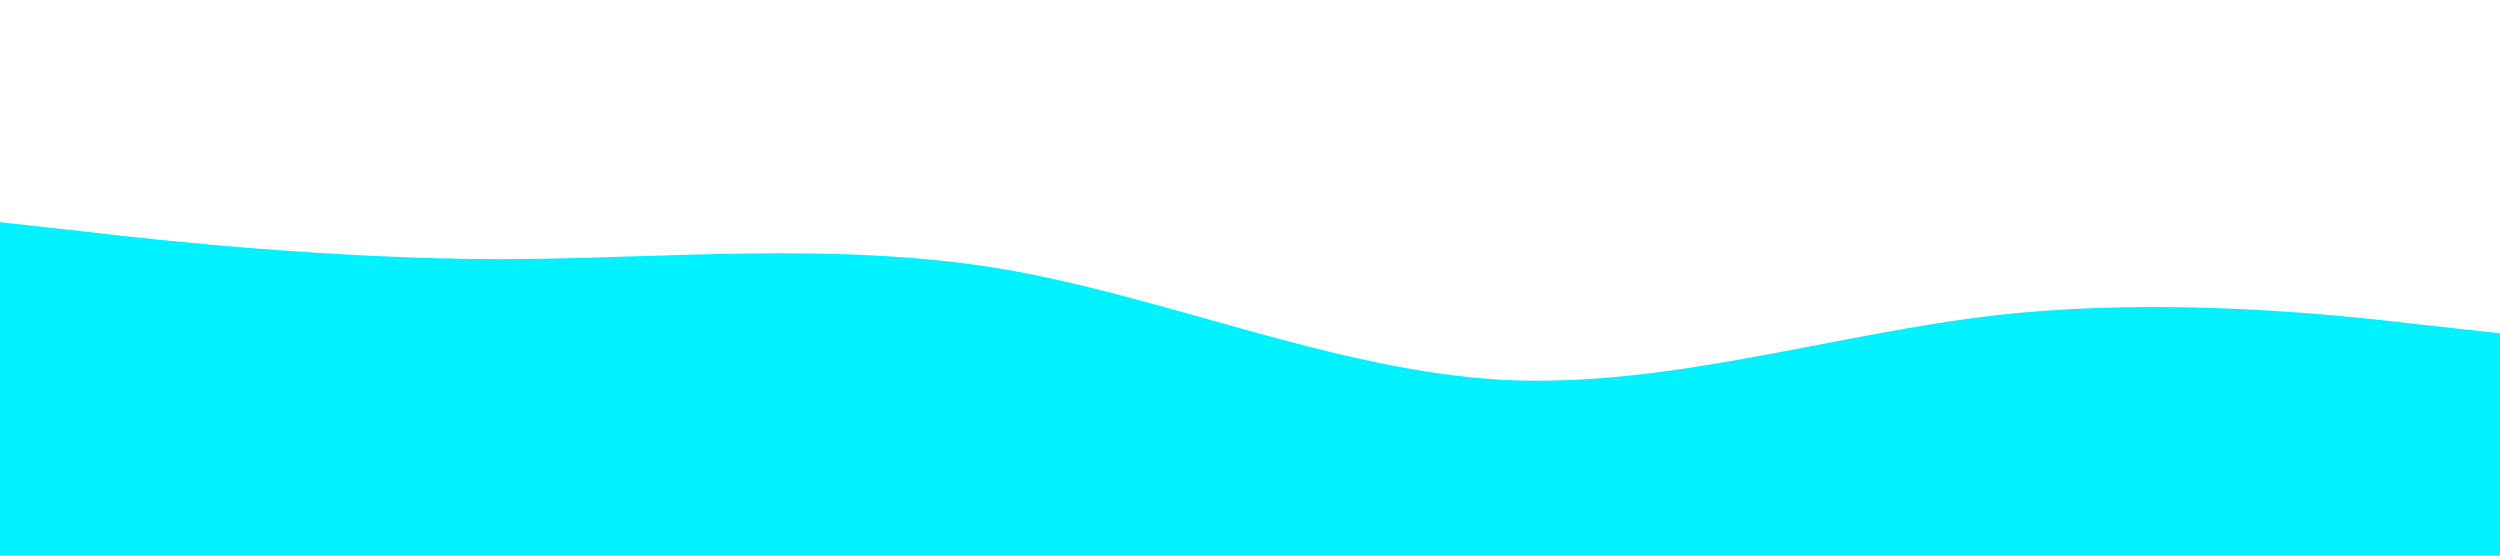 <svg xmlns="http://www.w3.org/2000/svg" viewBox="0 0 1440 320">
    <path fill="#00f2fe" fill-opacity="1"
          d="M0,128L48,133.3C96,139,192,149,288,149.3C384,149,480,139,576,154.7C672,171,768,213,864,218.7C960,224,1056,192,1152,181.3C1248,171,1344,181,1392,186.7L1440,192V320H0Z">
    </path>
</svg>
